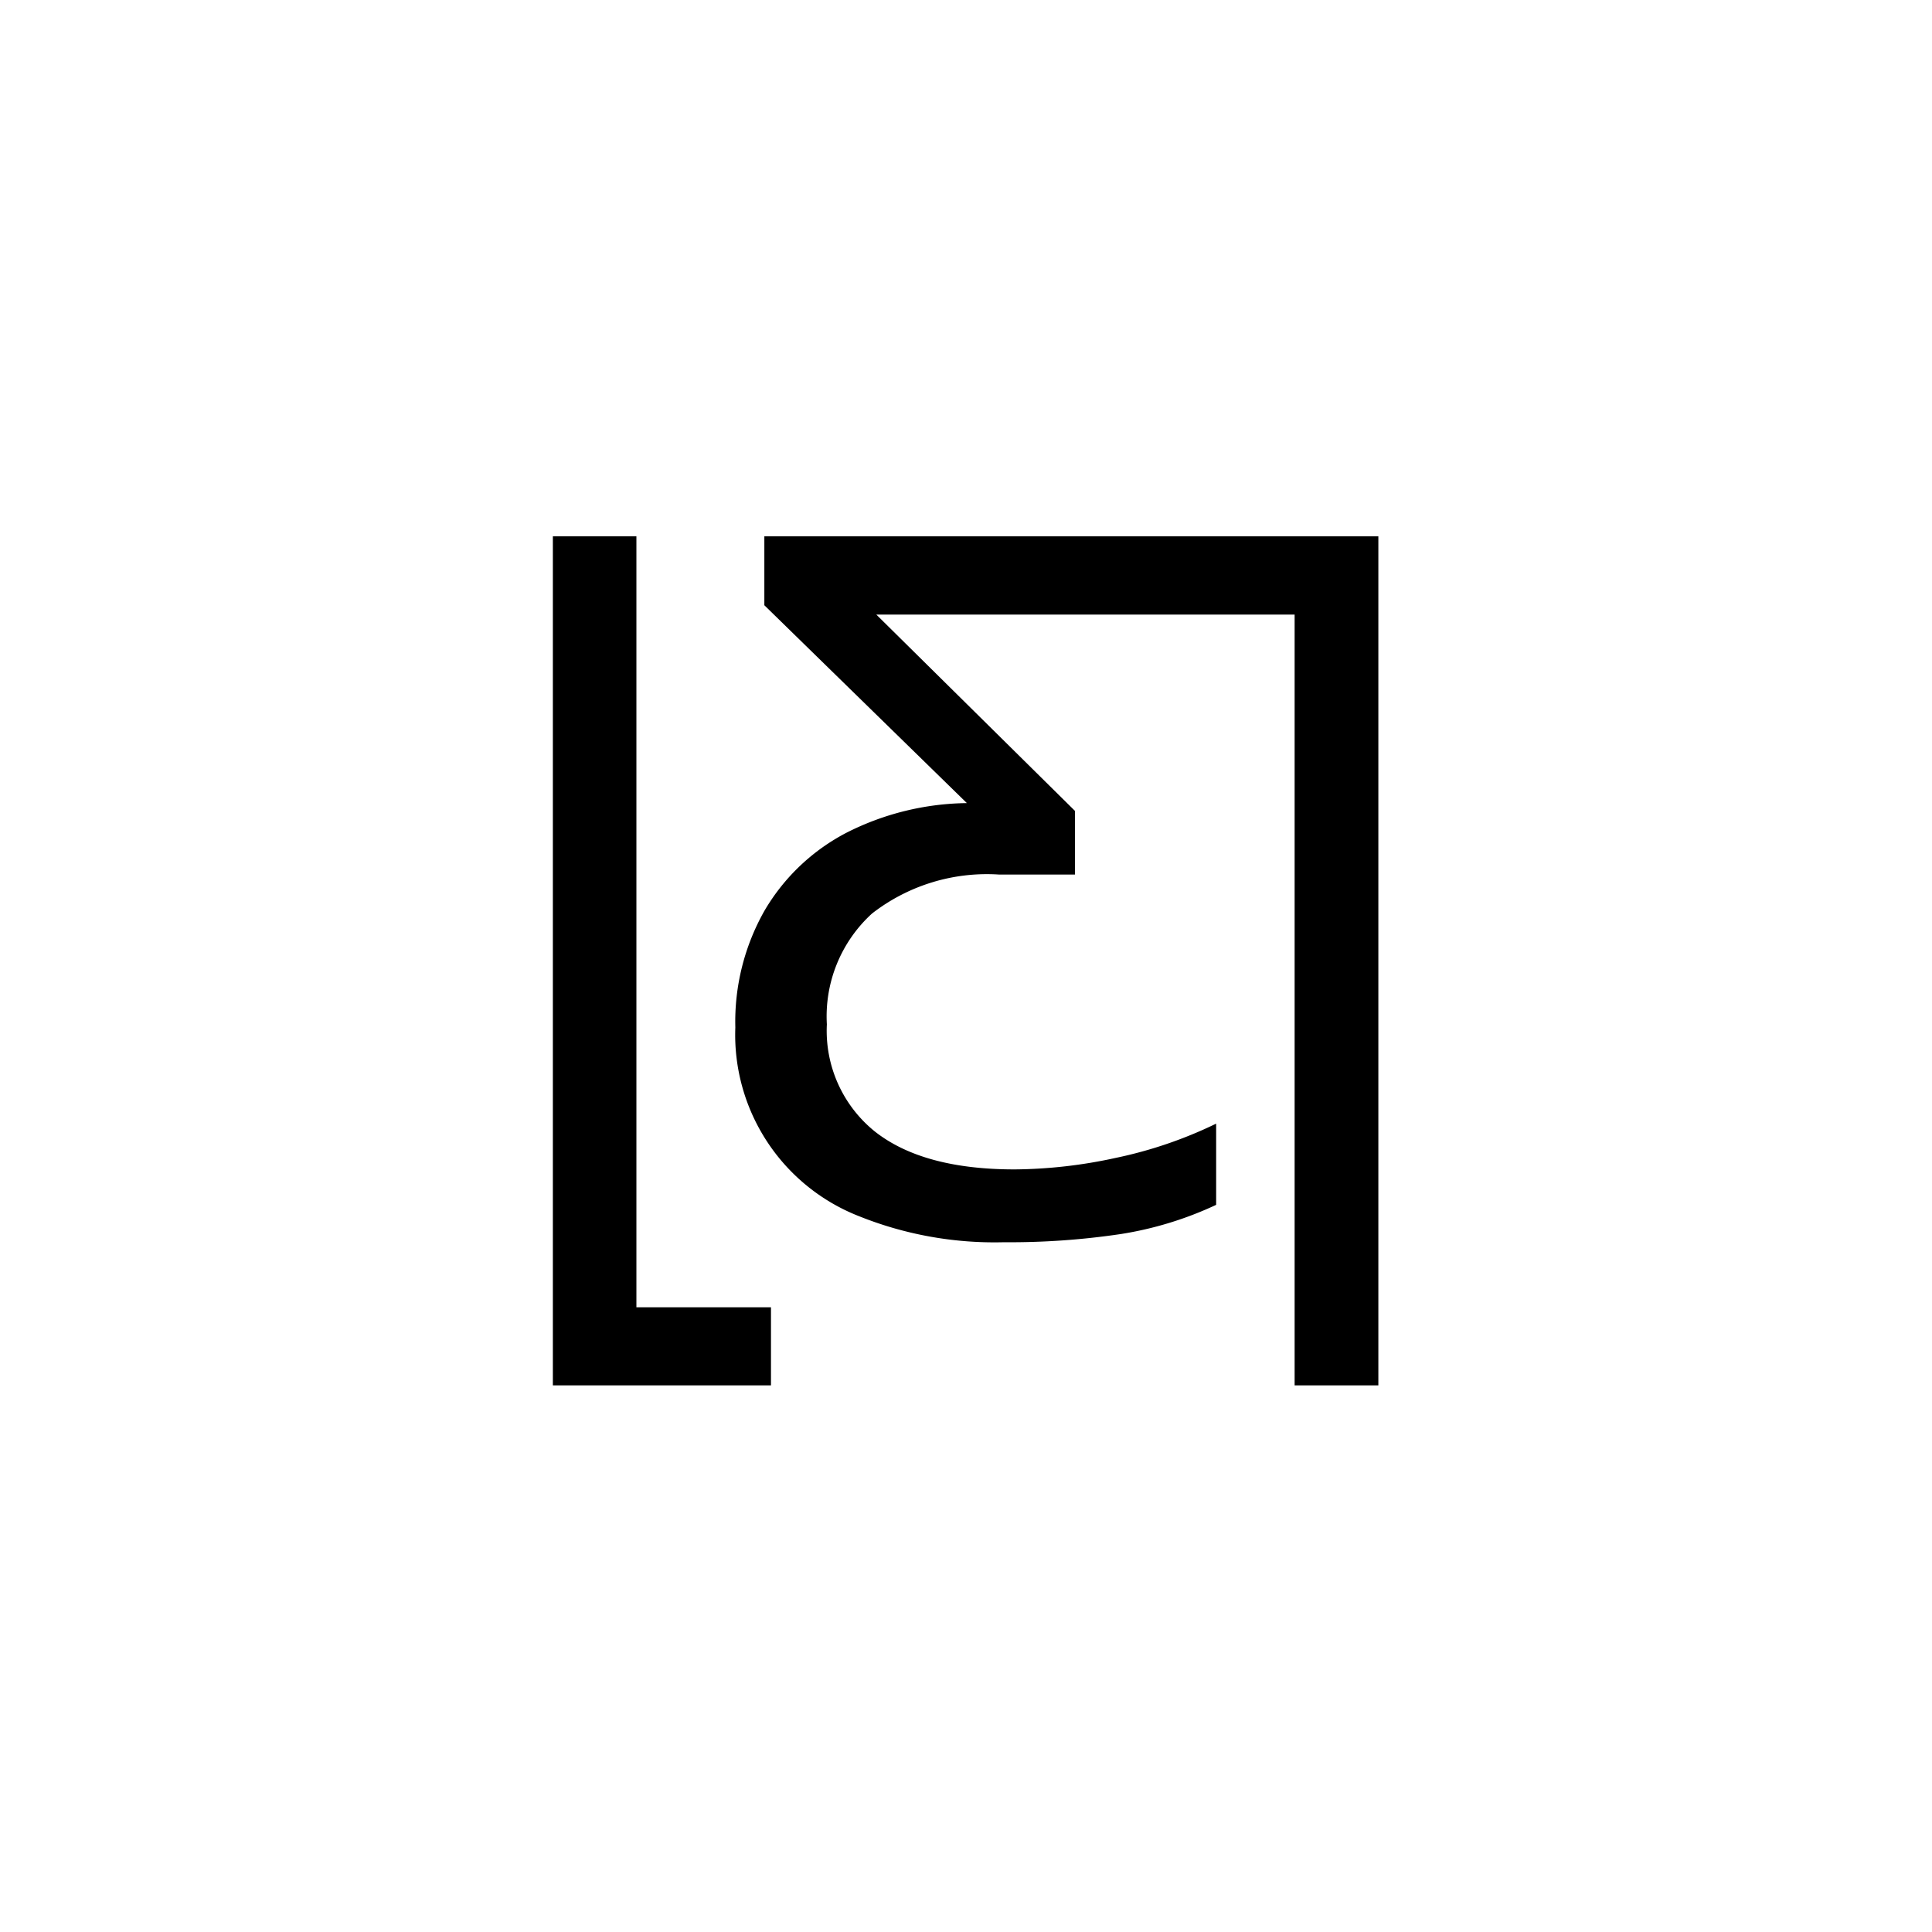 <svg xmlns="http://www.w3.org/2000/svg" viewBox="0 0 99.21 99.21">
  <defs>
    <style>
      .cls-1 {
        fill: #fff;
      }
    </style>
  </defs>
  <title>logo</title>
  <g id="sfondo">
    <rect class="cls-1" width="99.21" height="99.21"/>
  </g>
  <g id="sign">
    <g>
      <polygon points="32.68 67.13 32.68 27.54 28.39 27.54 28.39 71.14 39.59 71.14 39.59 67.13 32.68 67.13"/>
      <path d="M59.57,27.54H39.25v3.54l10.4,10.16a14,14,0,0,0-6.18,1.52,10.49,10.49,0,0,0-4.21,4,11.56,11.56,0,0,0-1.5,6,10,10,0,0,0,6.32,9.68,18.67,18.67,0,0,0,7.47,1.35,38.71,38.71,0,0,0,6-.42,18.18,18.18,0,0,0,4.9-1.5V57.7a22.12,22.12,0,0,1-5.16,1.76,25,25,0,0,1-5.19.59q-4.71,0-7.18-1.95a6.64,6.64,0,0,1-2.46-5.5,7.14,7.14,0,0,1,2.32-5.69,9.61,9.61,0,0,1,6.54-2h3.88V41.64L45,31.56H66.48V71.14h4.3V27.54Z"/>
    </g>
  </g>
</svg>
